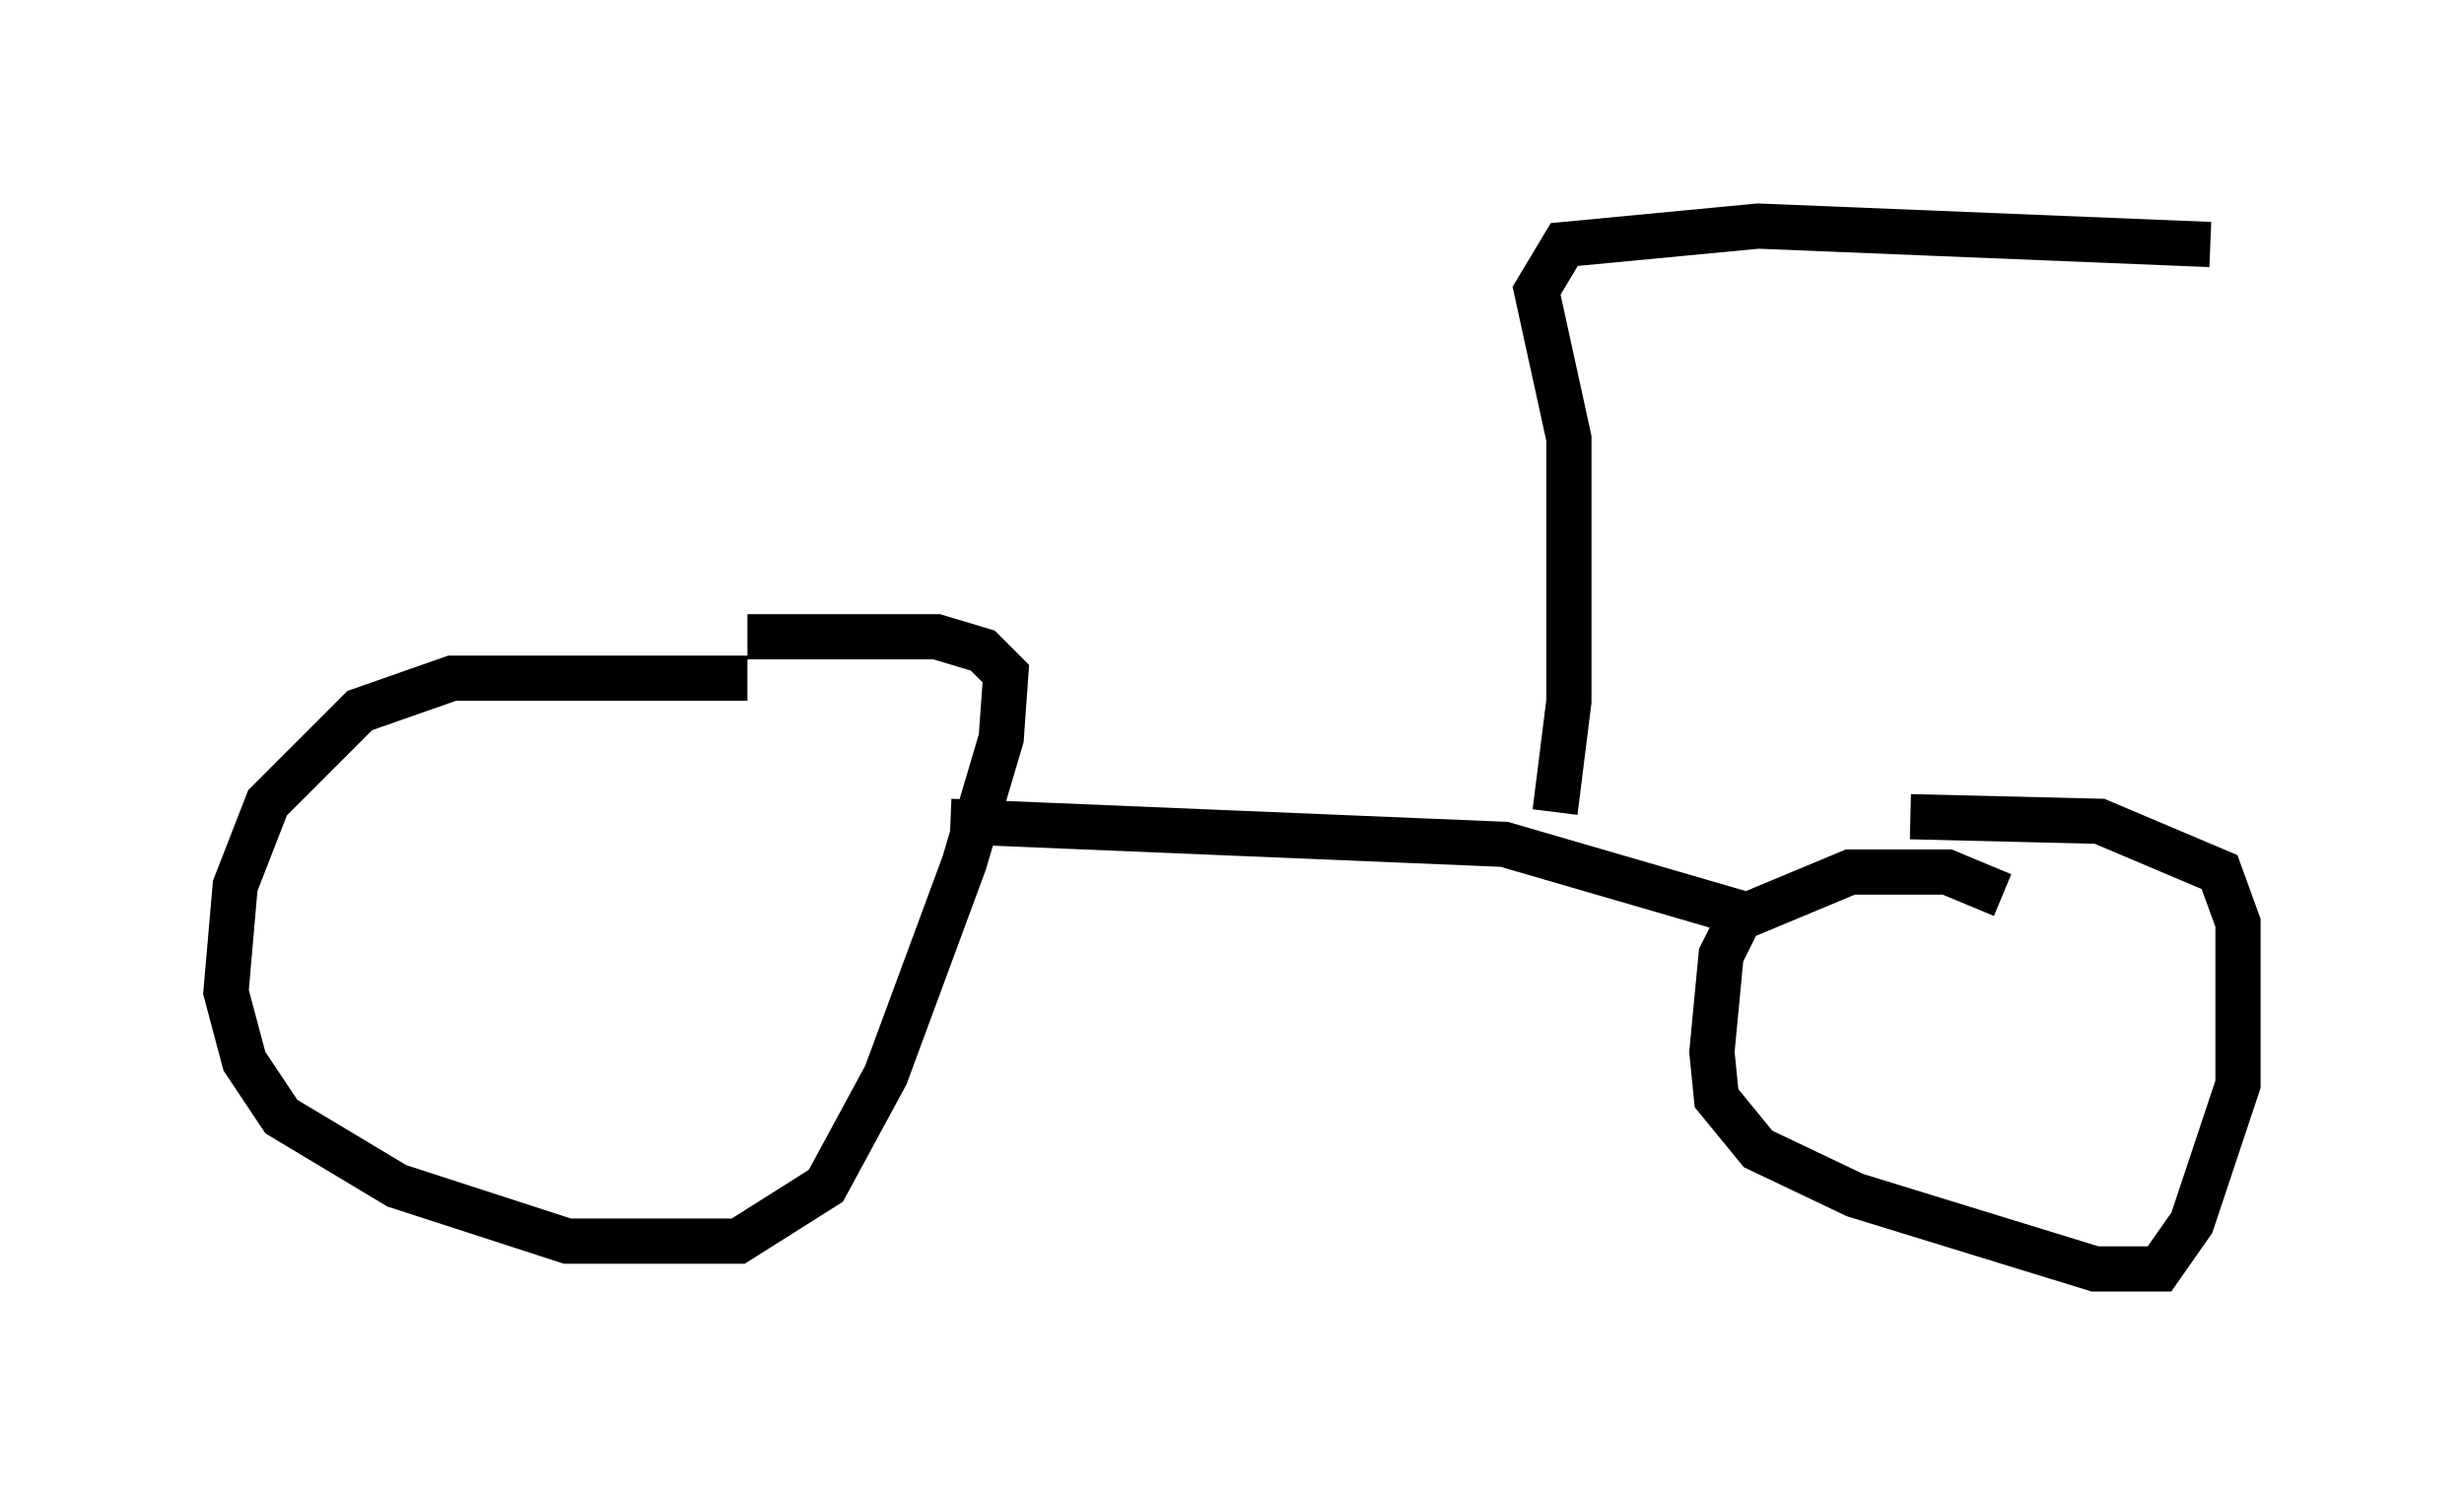 <?xml version="1.0" encoding="utf-8" ?>
<svg baseProfile="full" height="33.071" version="1.1" width="54.509" xmlns="http://www.w3.org/2000/svg" xmlns:ev="http://www.w3.org/2001/xml-events" xmlns:xlink="http://www.w3.org/1999/xlink"><defs /><rect fill="white" height="33.071" width="54.509" x="0" y="0" /><path d="M17.556, 15.311 m-1.021, -0.306 l-6.533, 0.0 -2.042, 0.715 l-2.042, 2.042 -0.715, 1.838 l-0.204, 2.348 0.408, 1.531 l0.817, 1.225 2.552, 1.531 l3.777, 1.225 3.777, 0.0 l1.94, -1.225 1.327, -2.45 l1.735, -4.696 0.817, -2.756 l0.102, -1.429 -0.51, -0.51 l-1.021, -0.306 -4.185, 0.0 m4.492, 4.083 l12.25, 0.51 5.615, 1.633 m5.41, -0.51 l-1.225, -0.51 -2.144, 0.0 l-2.45, 1.021 -0.408, 0.817 l-0.204, 2.144 0.102, 1.021 l0.919, 1.123 2.144, 1.021 l5.308, 1.633 1.429, 0.0 l0.715, -1.021 1.021, -3.063 l0.0, -3.573 -0.408, -1.123 l-2.654, -1.123 -4.185, -0.102 m-7.861, -0.102 l0.306, -2.45 0.0, -5.819 l-0.715, -3.267 0.613, -1.021 l4.288, -0.408 10.004, 0.408 " fill="none" stroke="black" stroke-width="1" /></svg>